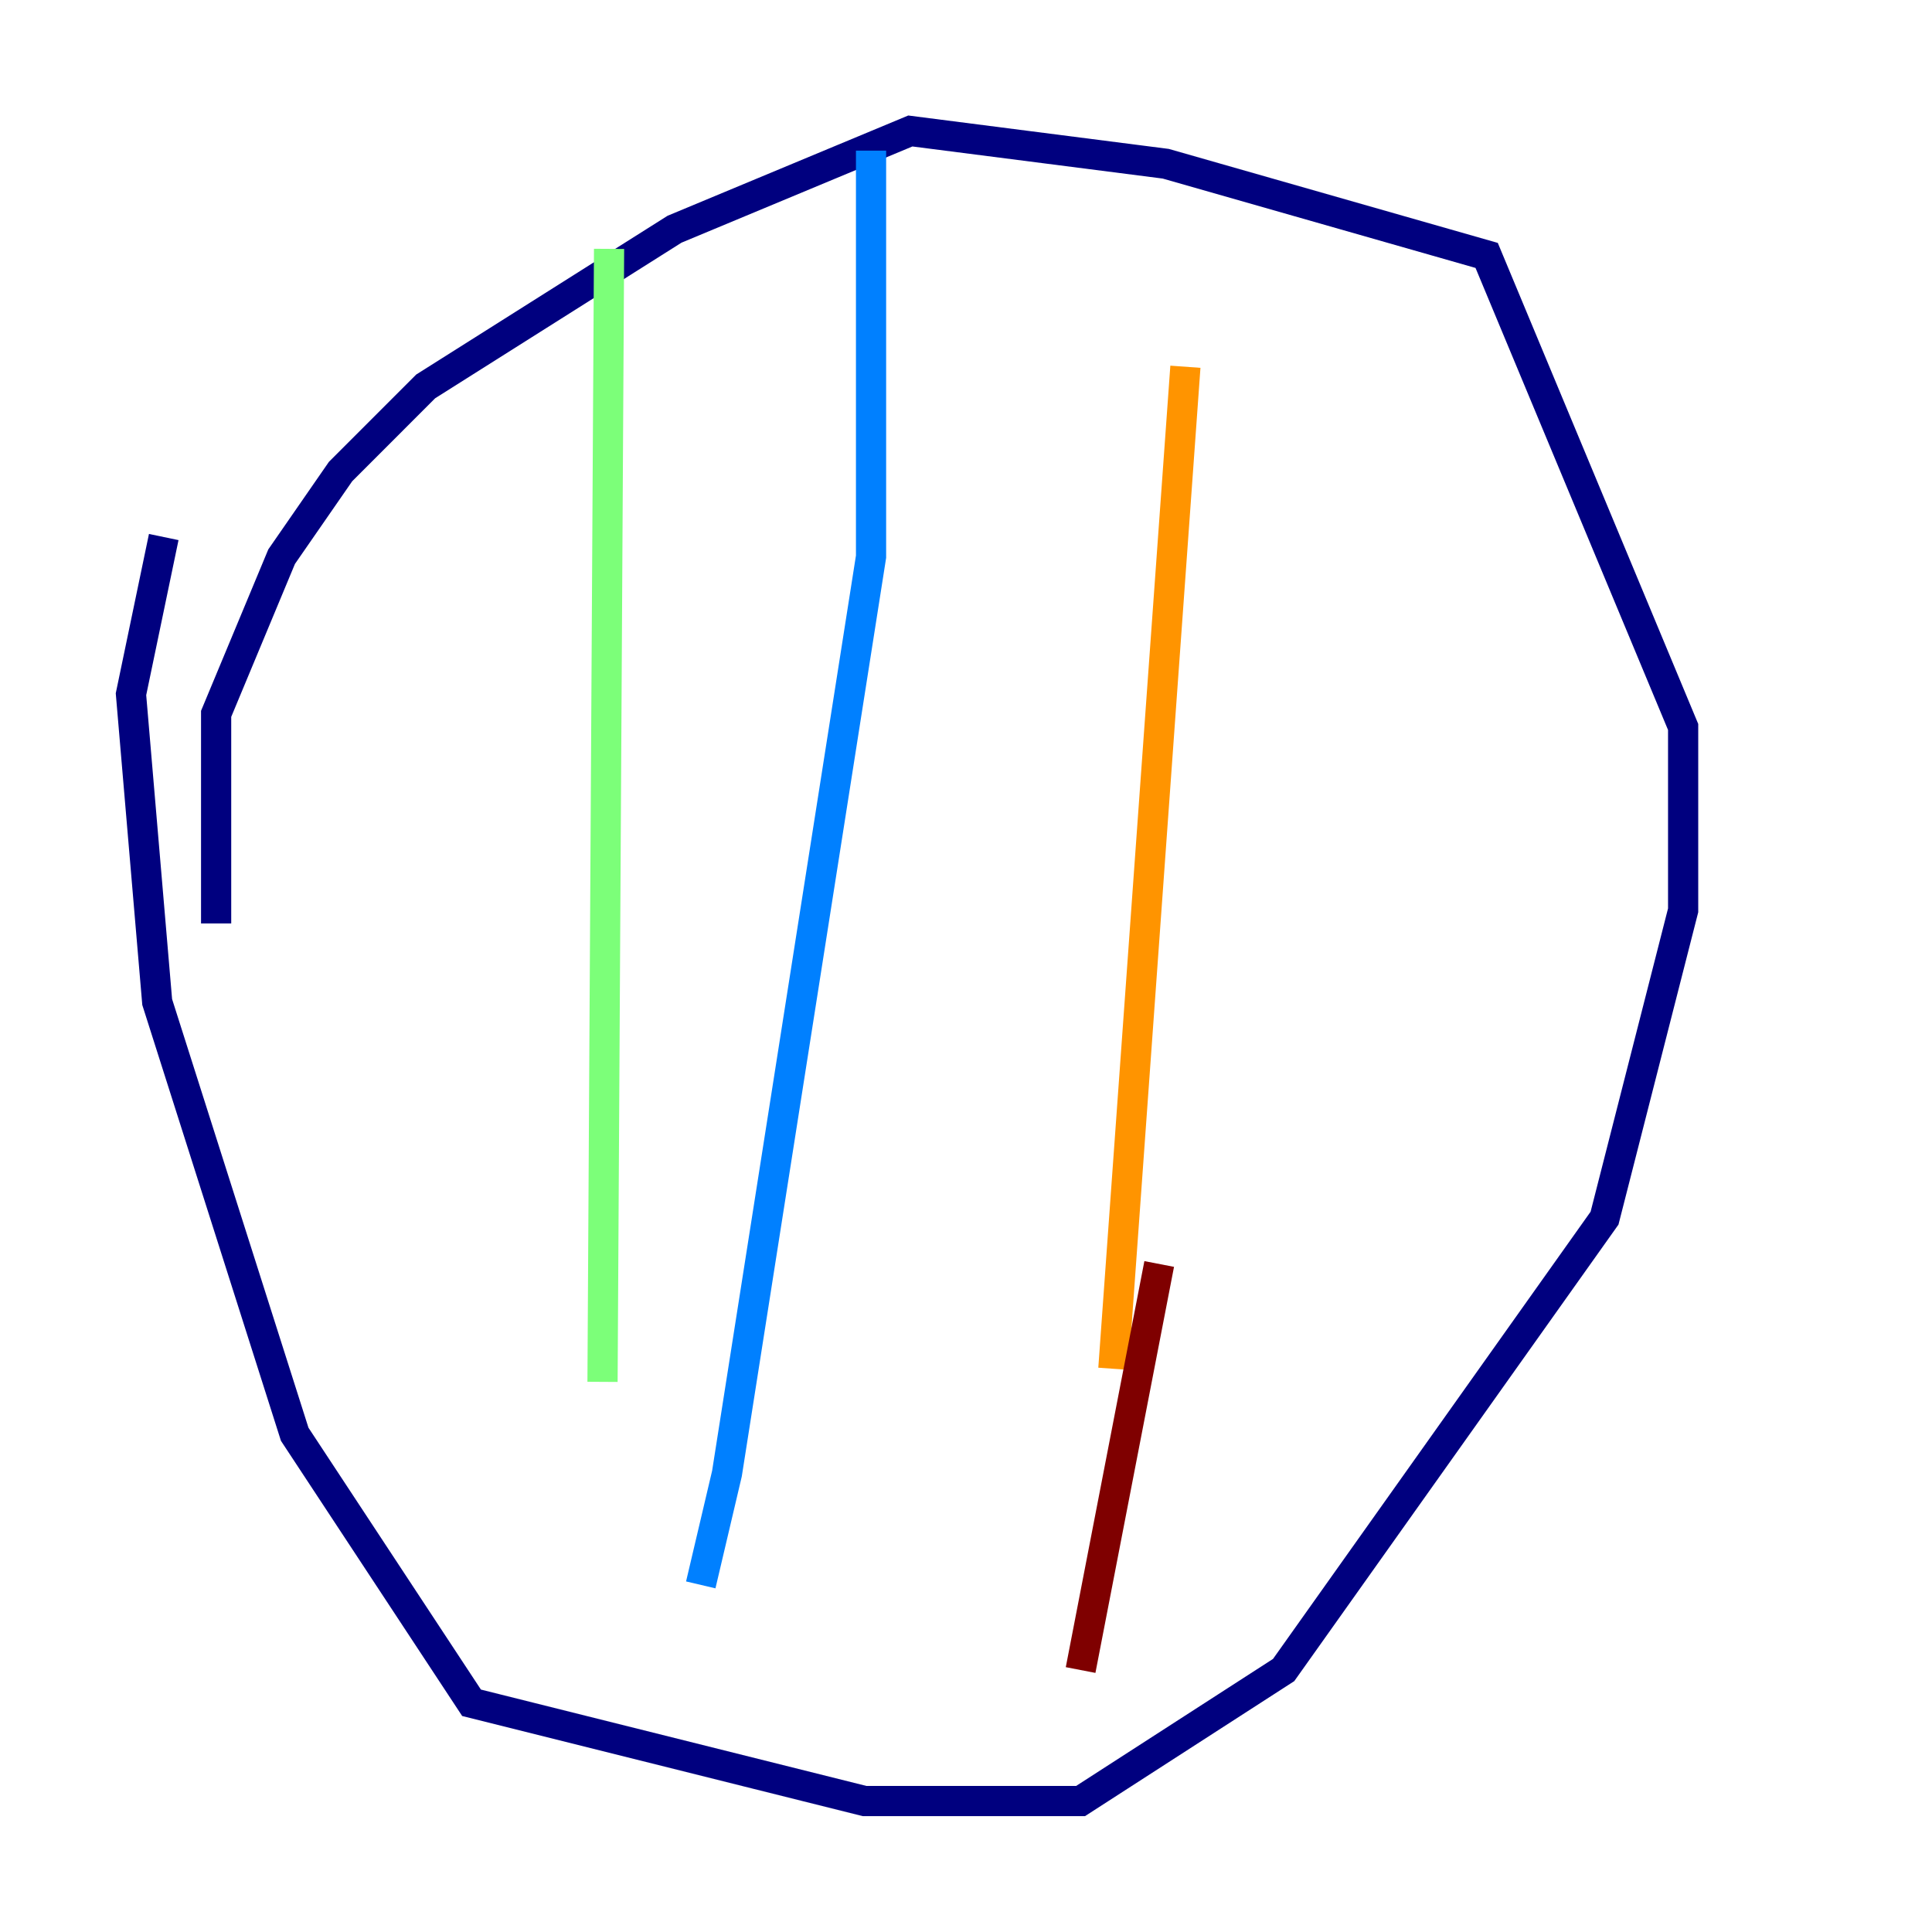 <?xml version="1.0" encoding="utf-8" ?>
<svg baseProfile="tiny" height="128" version="1.2" viewBox="0,0,128,128" width="128" xmlns="http://www.w3.org/2000/svg" xmlns:ev="http://www.w3.org/2001/xml-events" xmlns:xlink="http://www.w3.org/1999/xlink"><defs /><polyline fill="none" points="10.848,35.58 8.678,45.993 10.414,66.386 19.525,95.024 31.241,112.814 57.275,119.322 71.593,119.322 85.044,110.644 106.305,80.705 111.512,60.312 111.512,48.163 98.495,16.922 77.234,10.848 60.312,8.678 44.691,15.186 28.203,25.6 22.563,31.241 18.658,36.881 14.319,47.295 14.319,61.18" stroke="#00007f" stroke-width="2" /><polyline fill="none" points="57.709,9.98 57.709,36.881 48.163,97.627 46.427,105.003" stroke="#0080ff" stroke-width="2" /><polyline fill="none" points="40.352,16.488 39.919,91.552" stroke="#7cff79" stroke-width="2" /><polyline fill="none" points="78.536,24.298 73.763,90.685" stroke="#ff9400" stroke-width="2" /><polyline fill="none" points="71.593,110.644 76.8,83.742" stroke="#7f0000" stroke-width="2" /></svg>